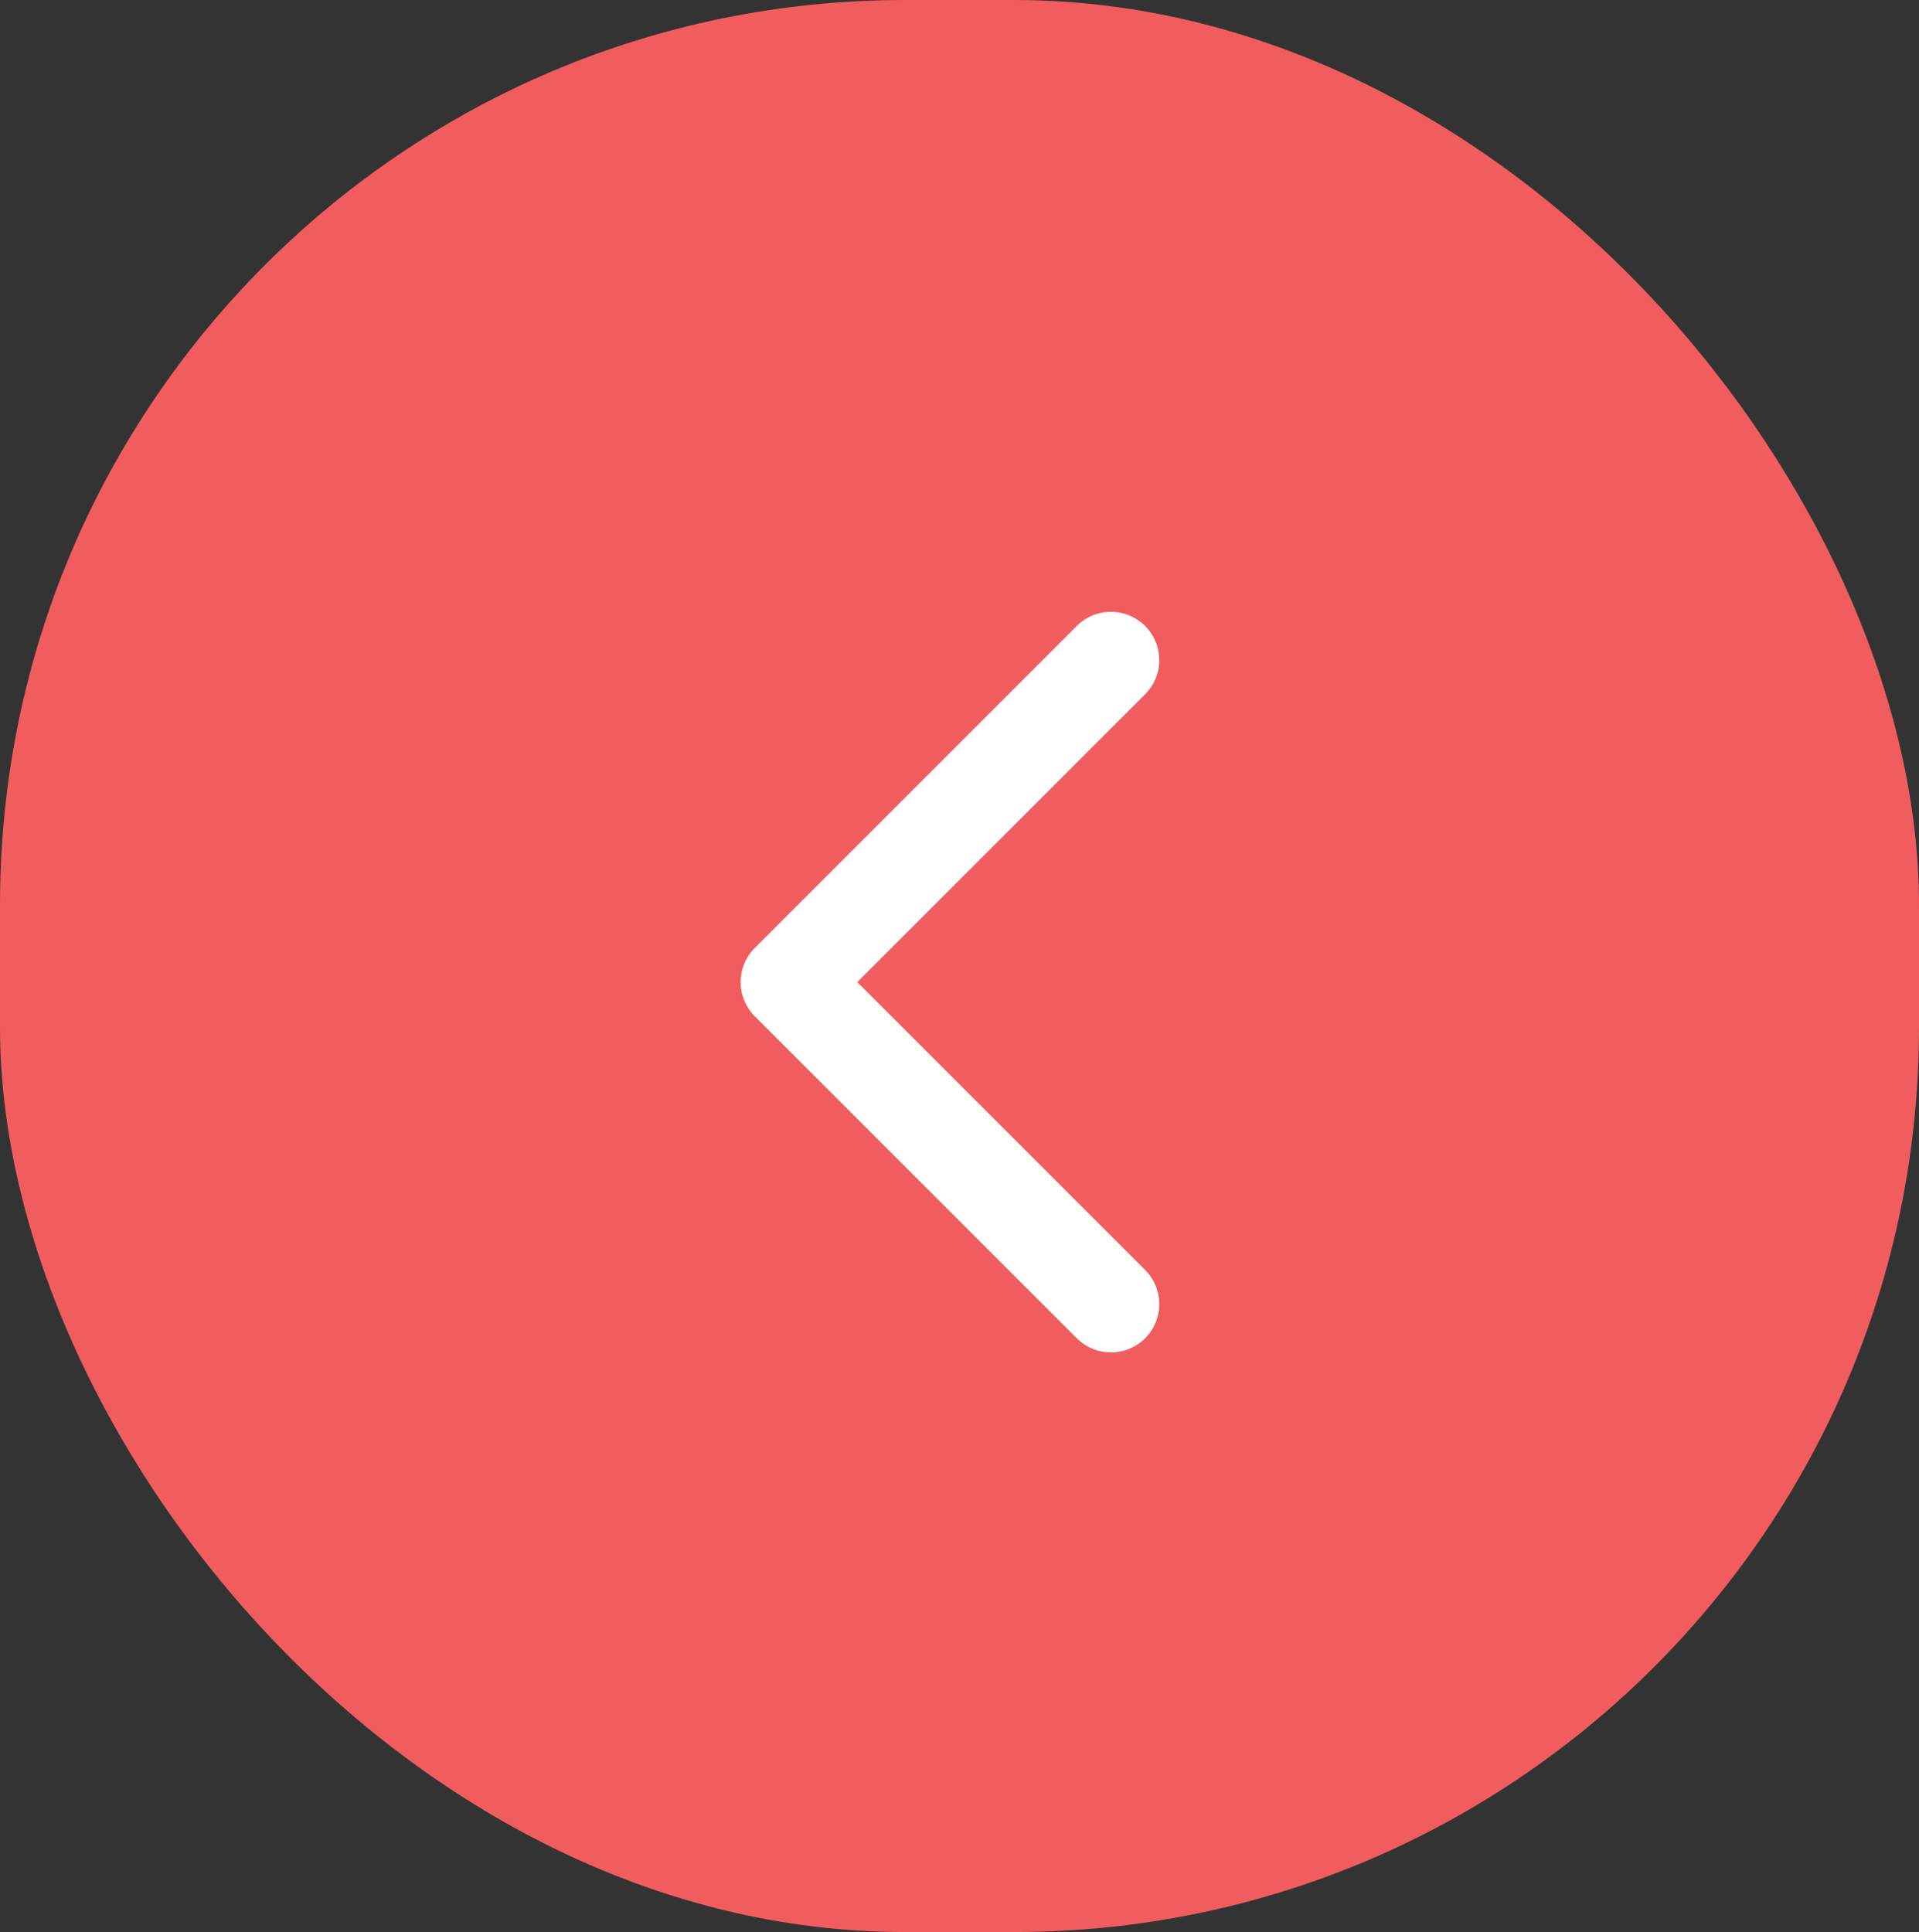 <svg xmlns="http://www.w3.org/2000/svg" width="59.594" height="60" viewBox="0 0 59.594 60"><rect x="0" y="0" width="59.594" height="60" fill="#333333" stroke="none"/><defs><style>.a{fill:#f15d5e;}.b{fill:none;stroke:#fff;stroke-linecap:round;stroke-linejoin:round;stroke-width:3px;}</style></defs><g transform="translate(-75 -3165)"><rect class="a" width="59.594" height="60" rx="28.095" transform="translate(75 3165)"/><path class="b" d="M23.5,29l-10-10,10-10" transform="translate(86 3176.5)"/></g></svg>